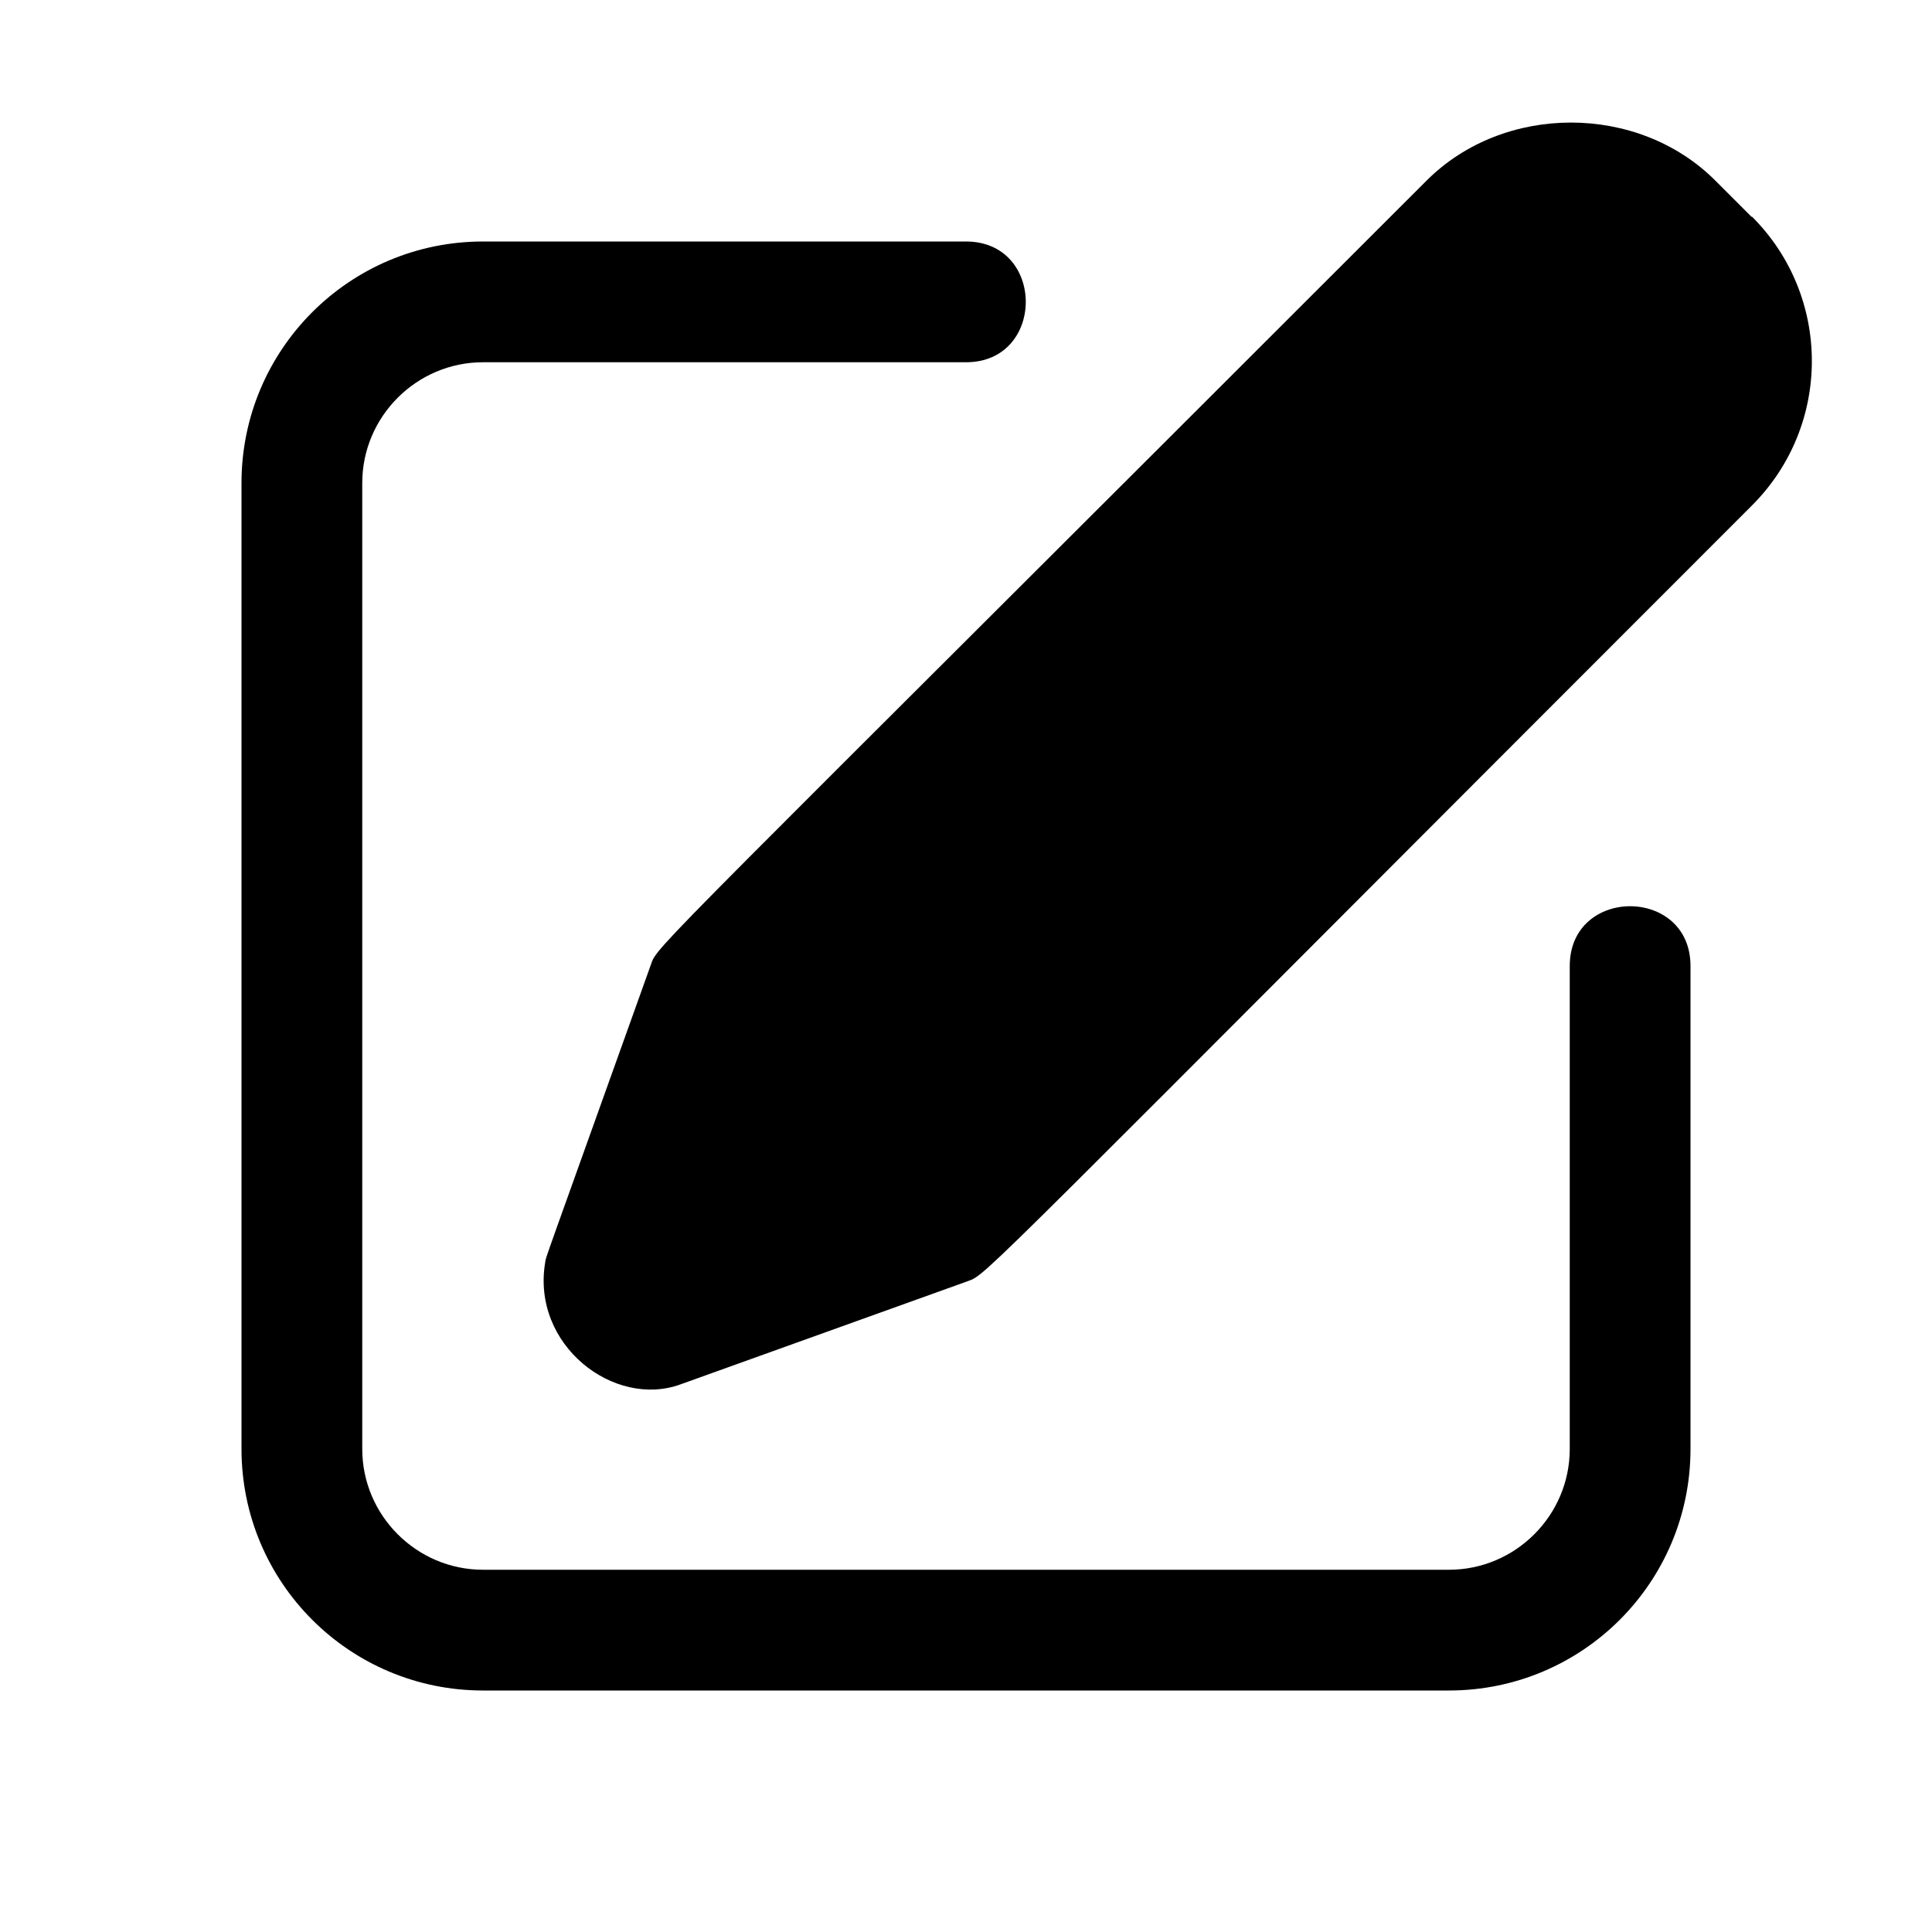 <svg xmlns="http://www.w3.org/2000/svg" viewBox="0 0 32 32" x="0px" y="0px"><path d="M26,16v8c0,1.1-.9,2-2,2H8c-1.1,0-2-.9-2-2V8c0-1.1,.9-2,2-2h8c1.32,0,1.32-2,0-2H8c-2.21,0-4,1.79-4,4V24c0,2.21,1.79,4,4,4H24c2.21,0,4-1.79,4-4v-8c0-1.32-2-1.32-2,0Z"/><path d="M29.01,3.59l-.6-.6c-1.28-1.28-3.5-1.28-4.78,0C10.71,15.91,10.89,15.65,10.78,15.98c-1.86,5.2-1.73,4.81-1.75,4.93-.23,1.37,1.14,2.42,2.24,2.02l4.76-1.71c.33-.12,.07,.07,12.99-12.85,1.32-1.32,1.32-3.46,0-4.78Z"/></svg>